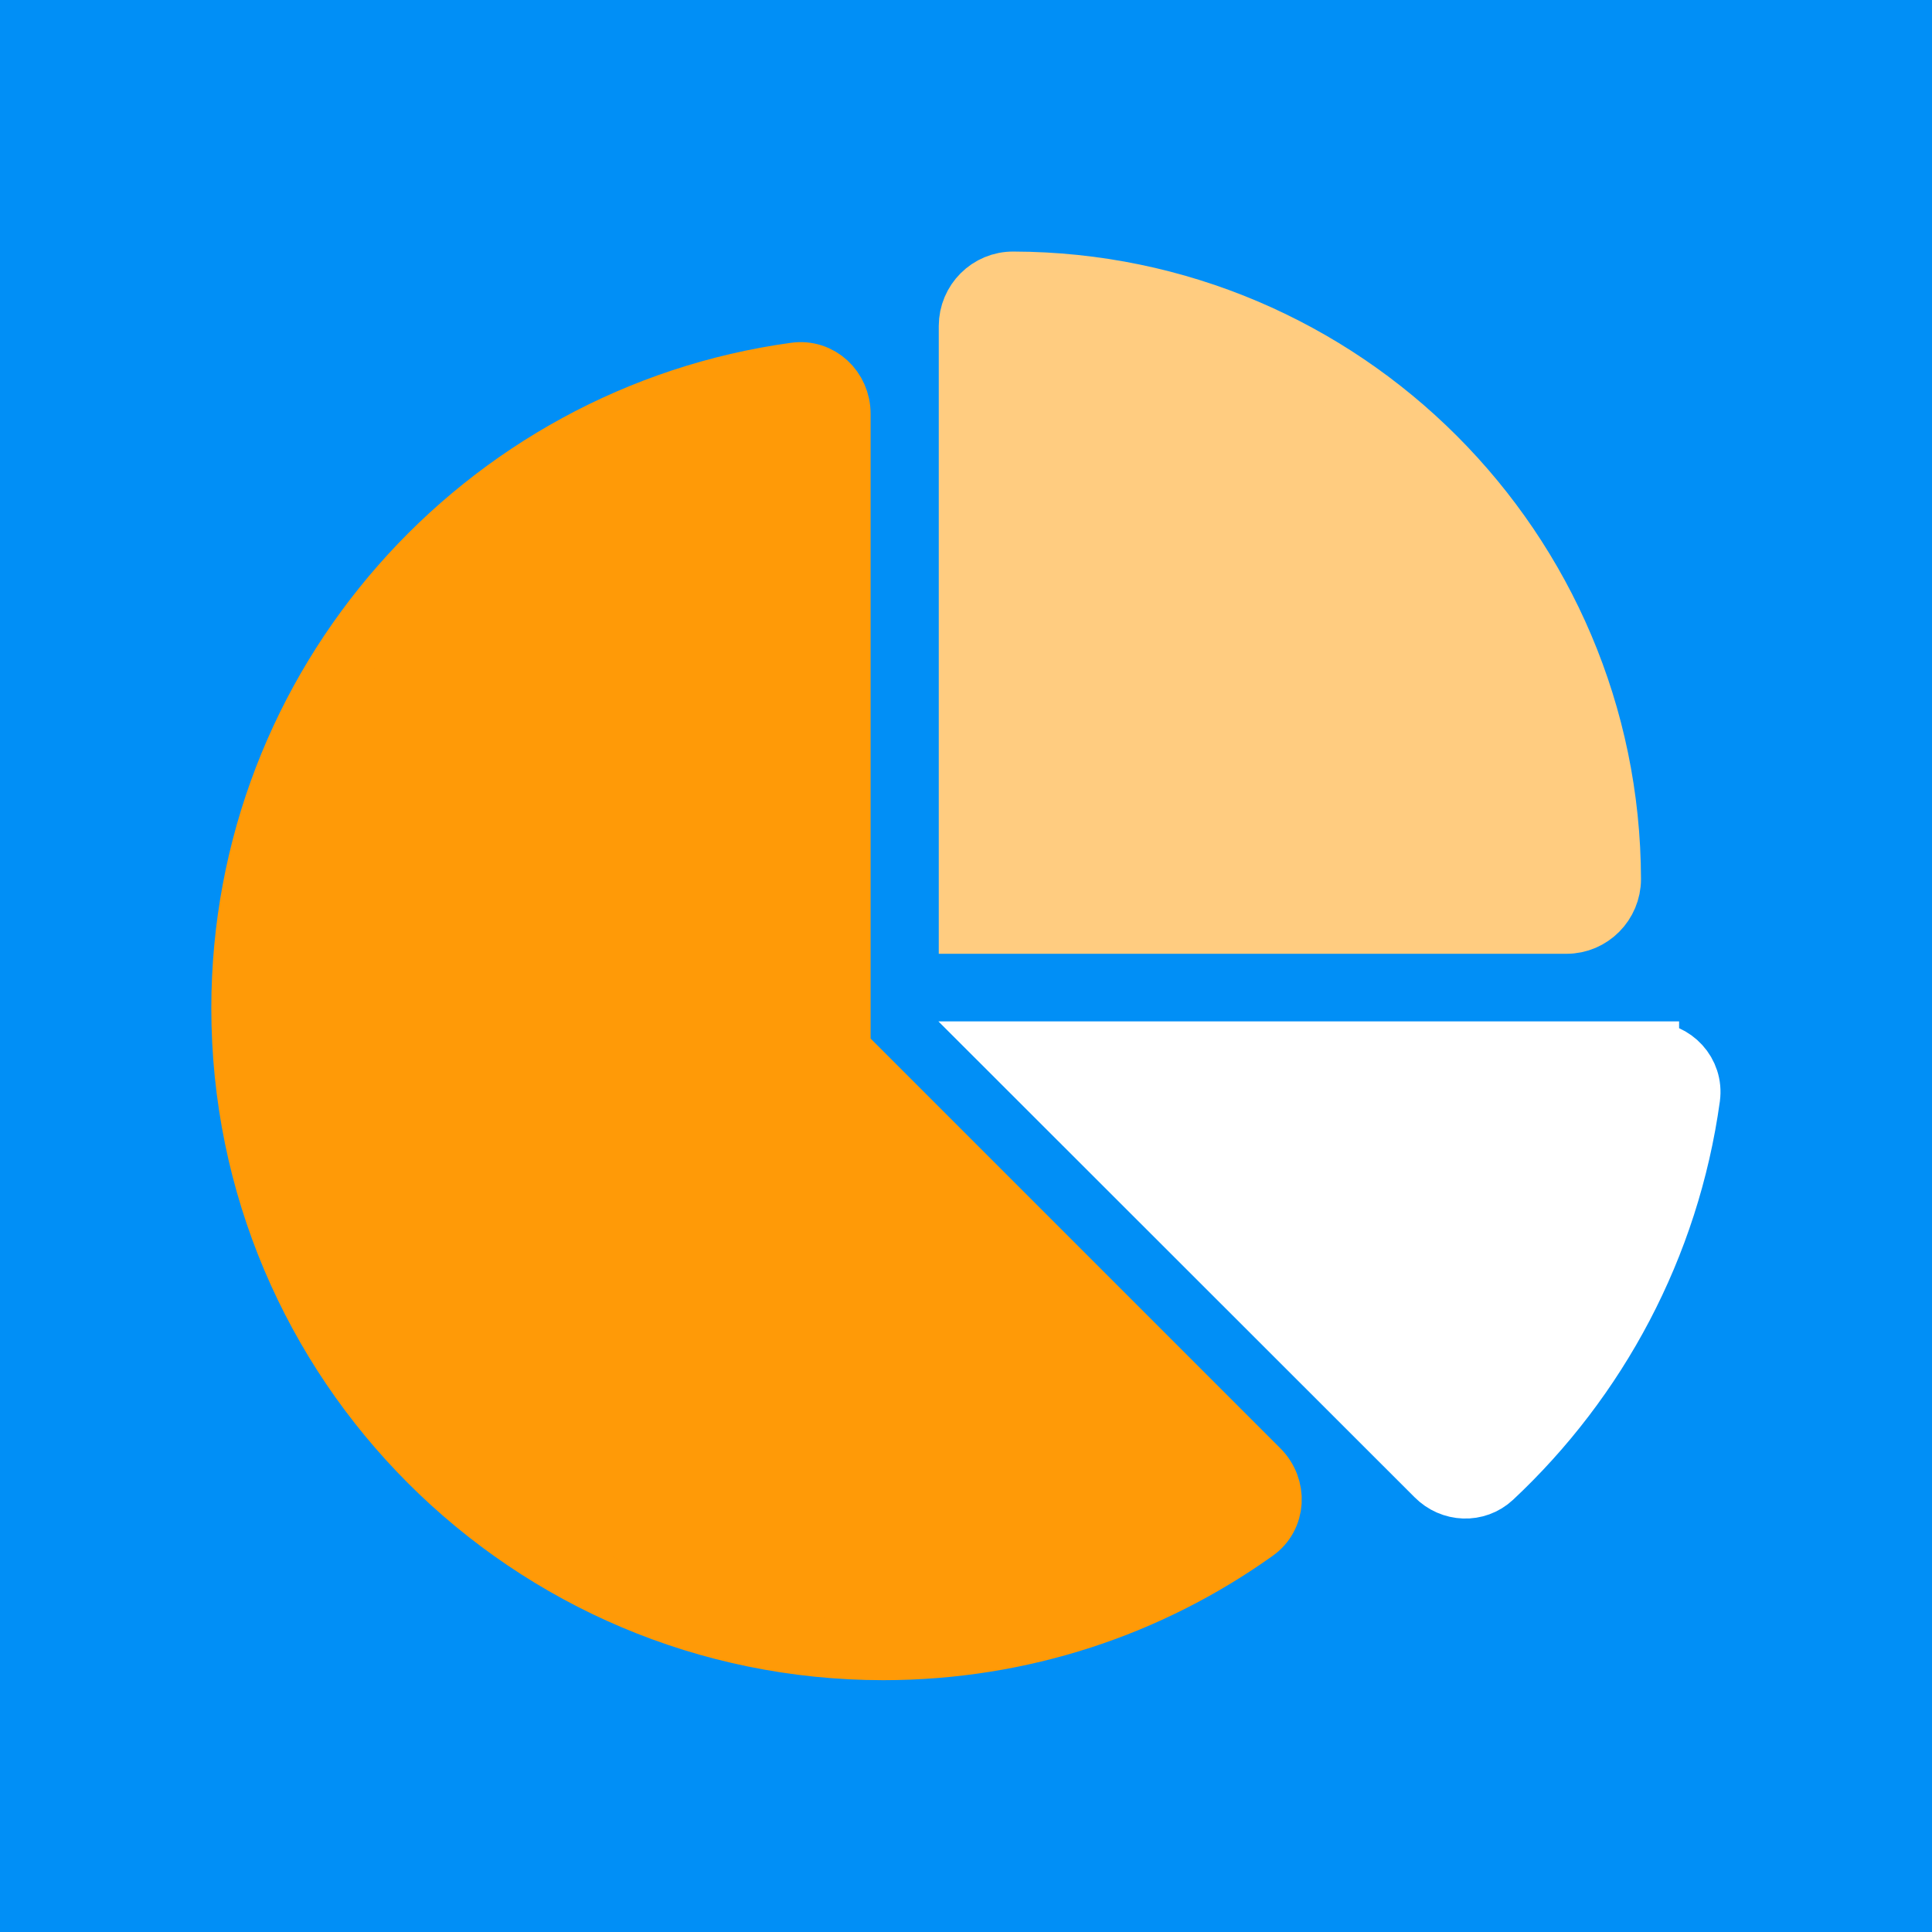 <?xml version="1.0" encoding="UTF-8"?><svg id="a" xmlns="http://www.w3.org/2000/svg" viewBox="0 0 72 72"><rect width="72" height="72" style="fill:#018ff6;"/><path d="M36.11,34.42V12.15c0-.91,.74-1.66,1.66-1.65,12.28,.03,22.23,9.98,22.26,22.26,0,.91-.74,1.66-1.65,1.66h-22.26Z" style="fill:#ffcc80; stroke:#ffcc80; stroke-miterlimit:10; stroke-width:2.25px;"/><path d="M9,37.58c0-12.09,8.98-22.09,20.63-23.69,.92-.13,1.69,.61,1.69,1.53v23.75l15.6,15.6c.67,.67,.62,1.76-.15,2.3-3.91,2.79-8.69,4.42-13.85,4.42-13.2,0-23.92-10.7-23.92-23.92Z" style="fill:#ff9a07; stroke:#ff9a07; stroke-miterlimit:10; stroke-width:2.25px;"/><path d="M61.45,39.2c.93,0,1.65,.78,1.53,1.69-.77,5.57-3.45,10.52-7.36,14.18-.6,.56-1.53,.52-2.11-.07l-15.82-15.81h23.76Z" style="fill:#fff; stroke:#fff; stroke-miterlimit:10; stroke-width:2.25px;"/></svg>